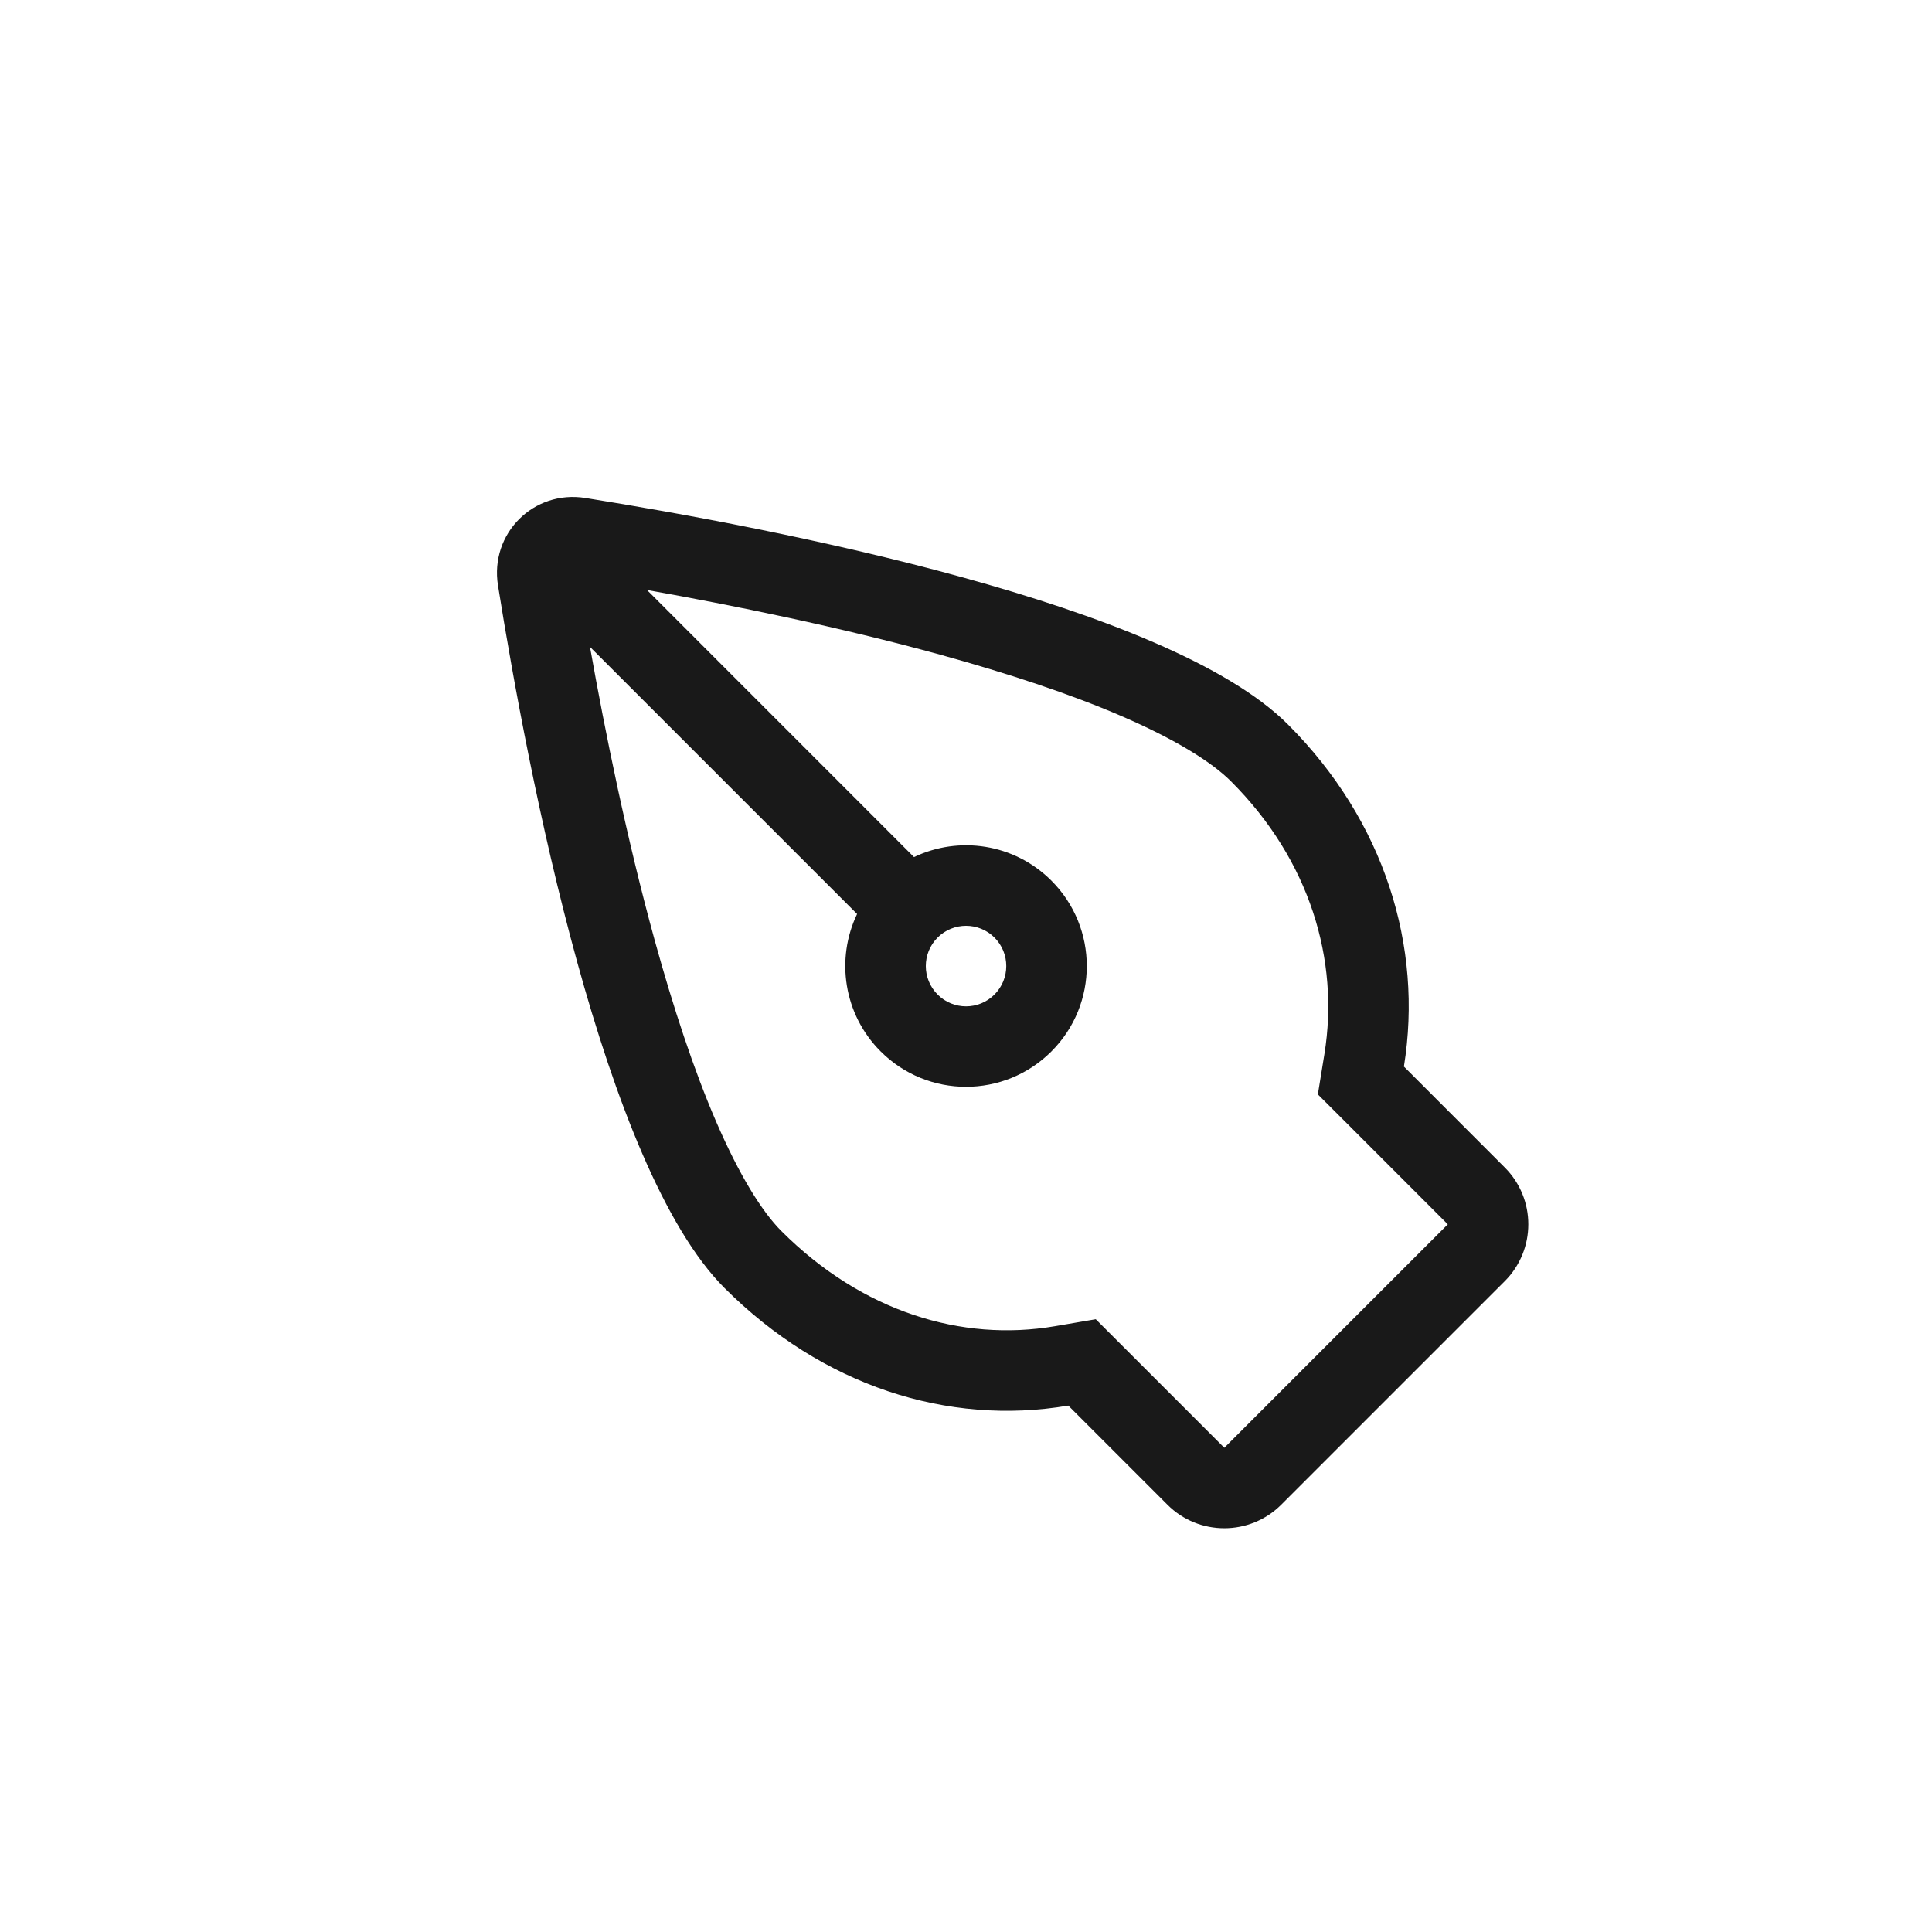 <svg width="24" height="24" viewBox="0 0 24 24" fill="none" xmlns="http://www.w3.org/2000/svg">
<path fill-rule="evenodd" clip-rule="evenodd" d="M16.371 13.595L16.453 13.09C16.64 11.928 16.273 10.687 15.293 9.707C15.051 9.465 14.601 9.185 13.935 8.897C13.287 8.617 12.51 8.362 11.684 8.134C10.428 7.788 9.106 7.519 8.037 7.329L11.354 10.647C11.912 10.38 12.599 10.478 13.061 10.94C13.647 11.526 13.647 12.476 13.061 13.061C12.475 13.647 11.526 13.647 10.94 13.061C10.478 12.599 10.38 11.911 10.647 11.354L7.329 8.036C7.519 9.105 7.788 10.428 8.134 11.685C8.362 12.51 8.617 13.287 8.897 13.935C9.185 14.601 9.465 15.051 9.707 15.293C10.71 16.296 11.947 16.672 13.103 16.475L13.612 16.388L13.978 16.754L15.209 17.985L17.985 15.209L16.733 13.956L16.371 13.595ZM17.44 13.249C17.68 11.761 17.2 10.2 16 9C14.498 7.498 9.612 6.56 7.272 6.186C6.628 6.083 6.083 6.628 6.186 7.272C6.56 9.612 7.498 14.498 9 16C10.214 17.214 11.771 17.716 13.271 17.461L14.502 18.692C14.892 19.082 15.525 19.082 15.916 18.692L18.692 15.916C19.083 15.525 19.083 14.892 18.692 14.502L17.44 13.249ZM12.354 12.354C12.549 12.159 12.549 11.842 12.354 11.647C12.159 11.452 11.842 11.452 11.647 11.647C11.452 11.842 11.452 12.159 11.647 12.354C11.842 12.55 12.159 12.55 12.354 12.354Z" fill="black" fill-opacity="0.9"/>
</svg>
